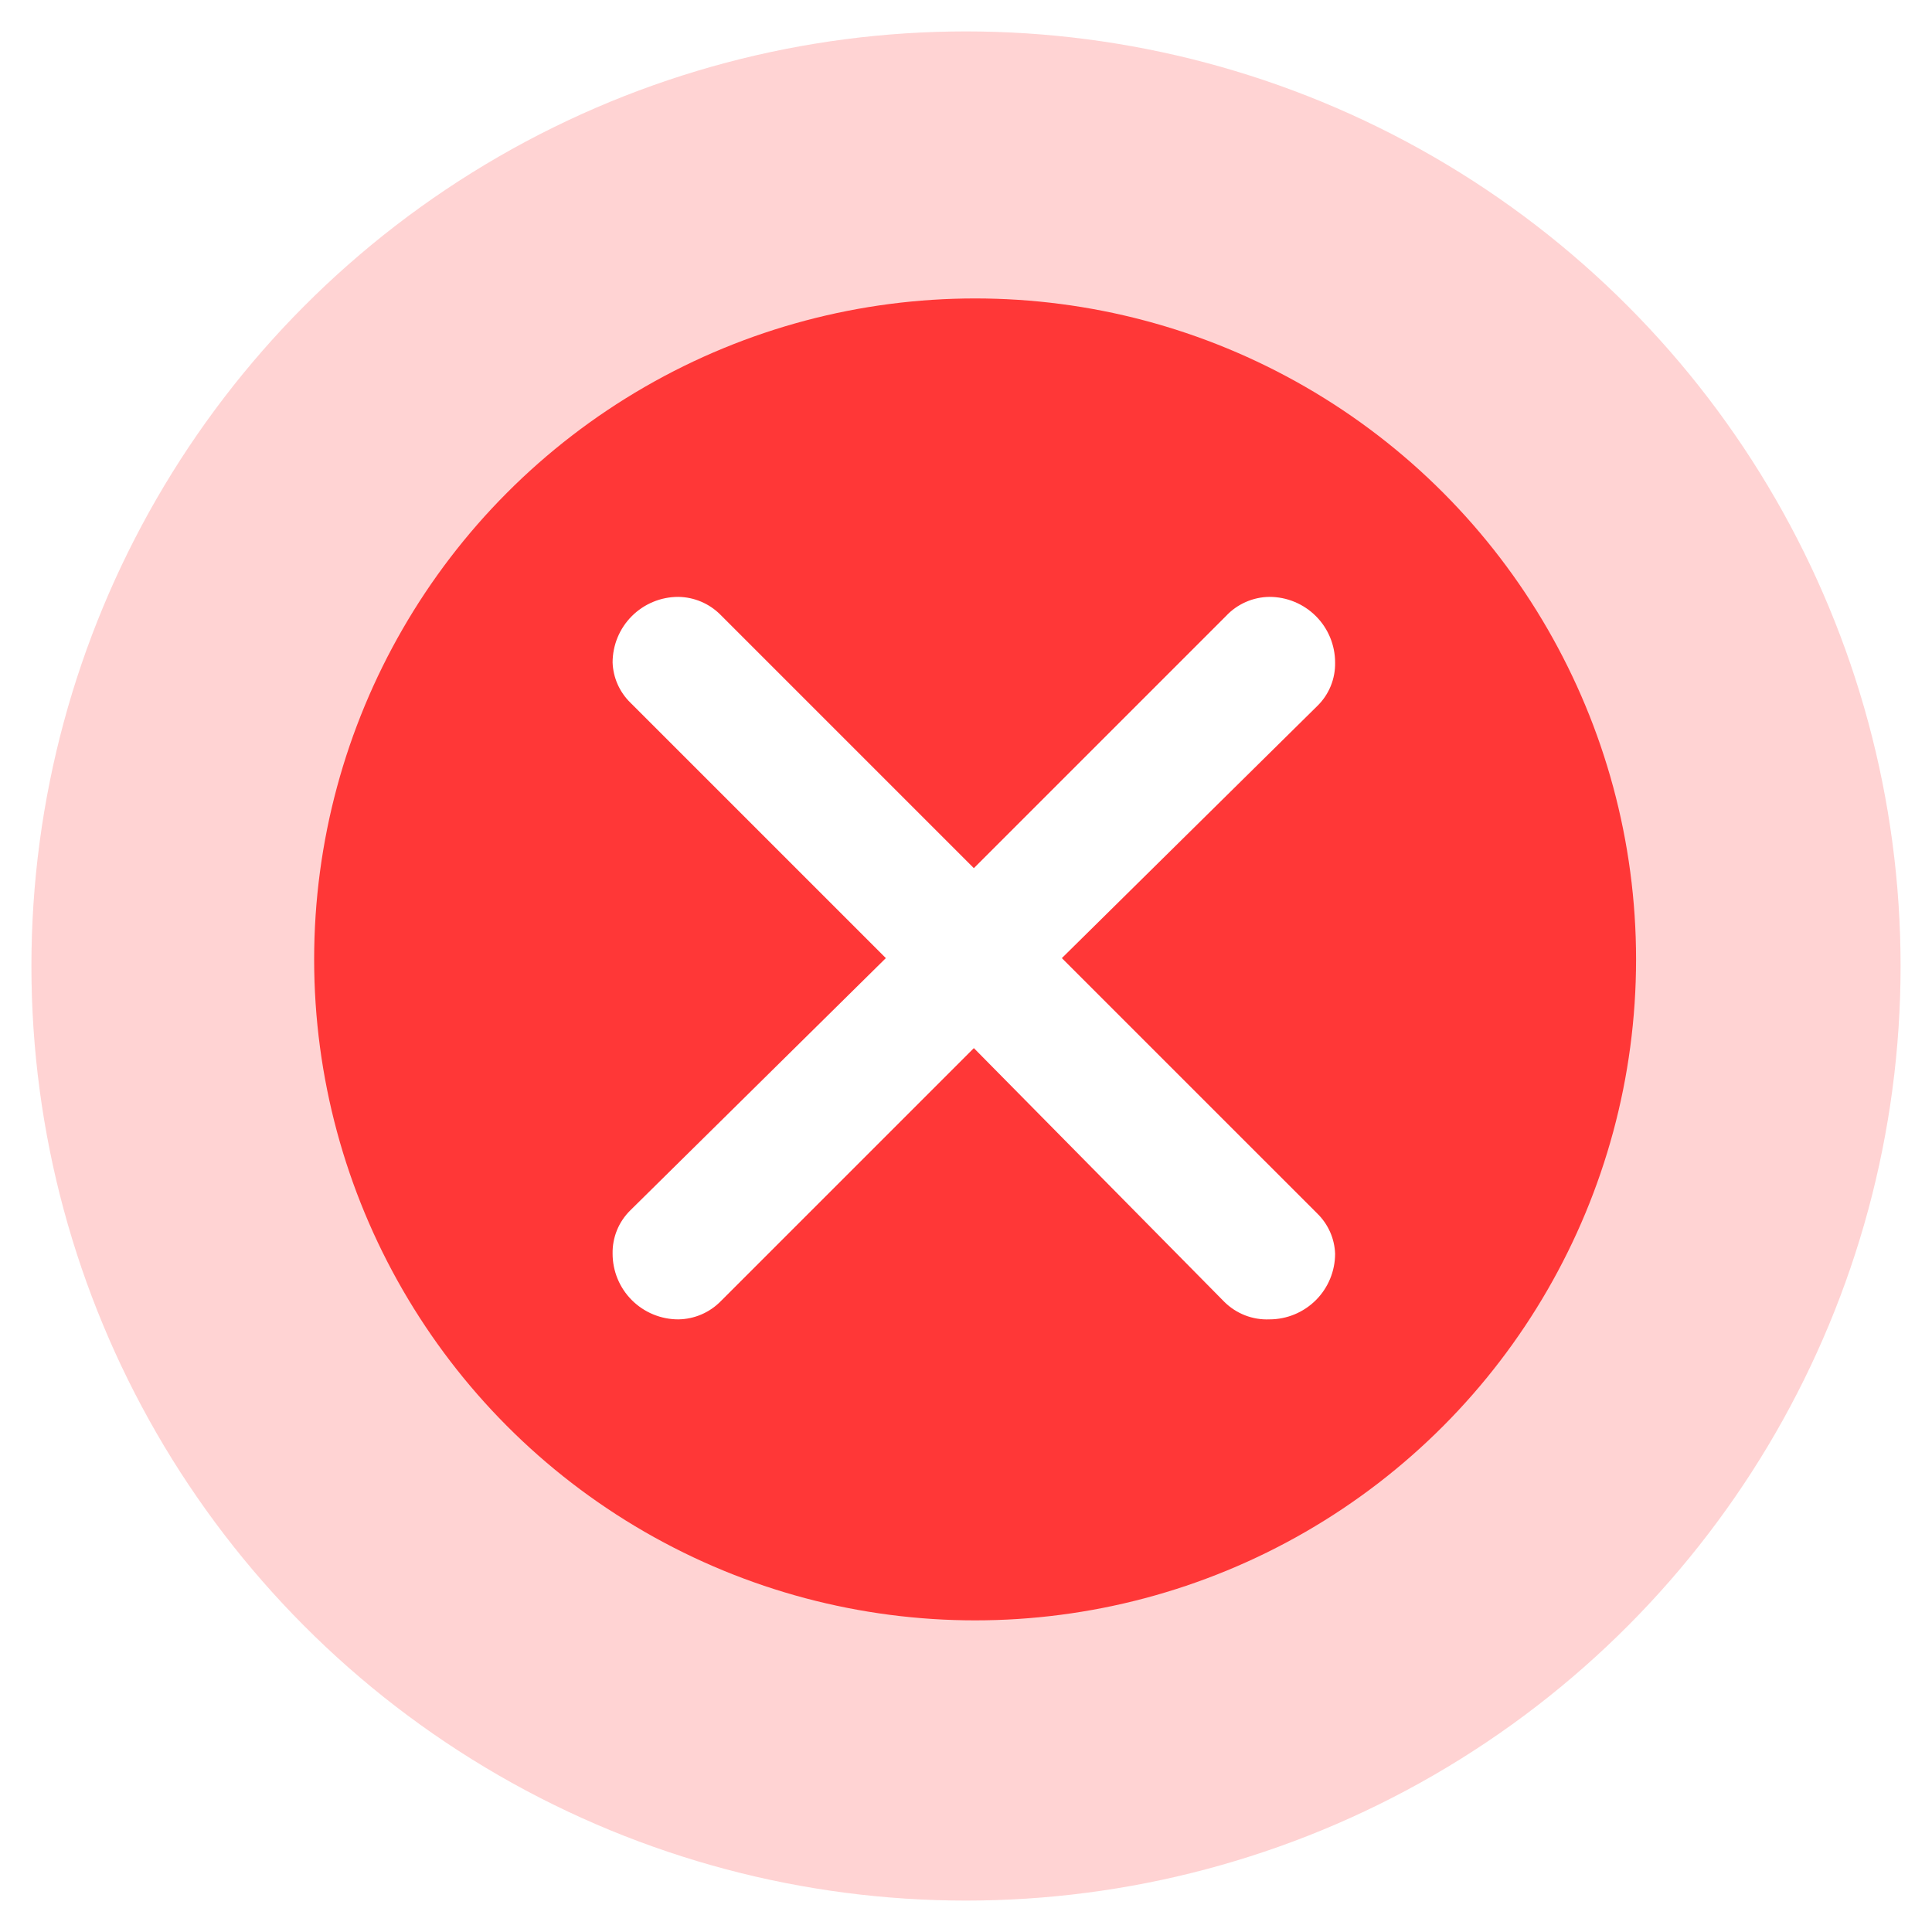 <svg width="123" height="123" viewBox="0 0 123 123" fill="none" xmlns="http://www.w3.org/2000/svg">
<g filter="url(#filter0_f_7208_4177)">
<circle cx="61.5" cy="61.5" r="59.5" fill="#FFD3D3"/>
</g>
<circle cx="62.08" cy="61.08" r="42.08" fill="#FF3737"/>
<g clip-path="url(#clip0_7208_4177)">
<path d="M45.859 39.129L62 55.27L78.058 39.213C78.412 38.835 78.84 38.533 79.314 38.325C79.788 38.116 80.3 38.006 80.818 38C81.927 38 82.99 38.441 83.775 39.225C84.559 40.009 84.999 41.072 84.999 42.181C85.009 42.694 84.914 43.203 84.72 43.678C84.526 44.153 84.237 44.583 83.87 44.941L67.603 60.998L83.87 77.264C84.559 77.939 84.964 78.852 84.999 79.815C84.999 80.924 84.559 81.988 83.775 82.772C82.99 83.556 81.927 83.997 80.818 83.997C80.285 84.019 79.753 83.93 79.256 83.736C78.76 83.541 78.309 83.246 77.932 82.868L62 66.727L45.901 82.826C45.547 83.191 45.125 83.482 44.658 83.683C44.192 83.884 43.69 83.991 43.182 83.997C42.073 83.997 41.01 83.556 40.225 82.772C39.441 81.988 39.001 80.924 39.001 79.815C38.991 79.302 39.086 78.793 39.28 78.319C39.474 77.844 39.764 77.414 40.13 77.055L56.397 60.998L40.13 44.732C39.441 44.058 39.036 43.145 39.001 42.181C39.001 41.072 39.441 40.009 40.225 39.225C41.01 38.441 42.073 38 43.182 38C44.186 38.013 45.148 38.418 45.859 39.129Z" fill="white"/>
</g>
<defs>
<filter id="filter0_f_7208_4177" x="0" y="0" width="123" height="123" filterUnits="userSpaceOnUse" color-interpolation-filters="sRGB">
<feFlood flood-opacity="0" result="BackgroundImageFix"/>
<feBlend mode="normal" in="SourceGraphic" in2="BackgroundImageFix" result="shape"/>
<feGaussianBlur stdDeviation="1" result="effect1_foregroundBlur_7208_4177"/>
</filter>
<clipPath id="clip0_7208_4177">
<rect width="73.537" height="73.537" fill="white" transform="translate(25.72 23.903)"/>
</clipPath>
</defs>
</svg>
